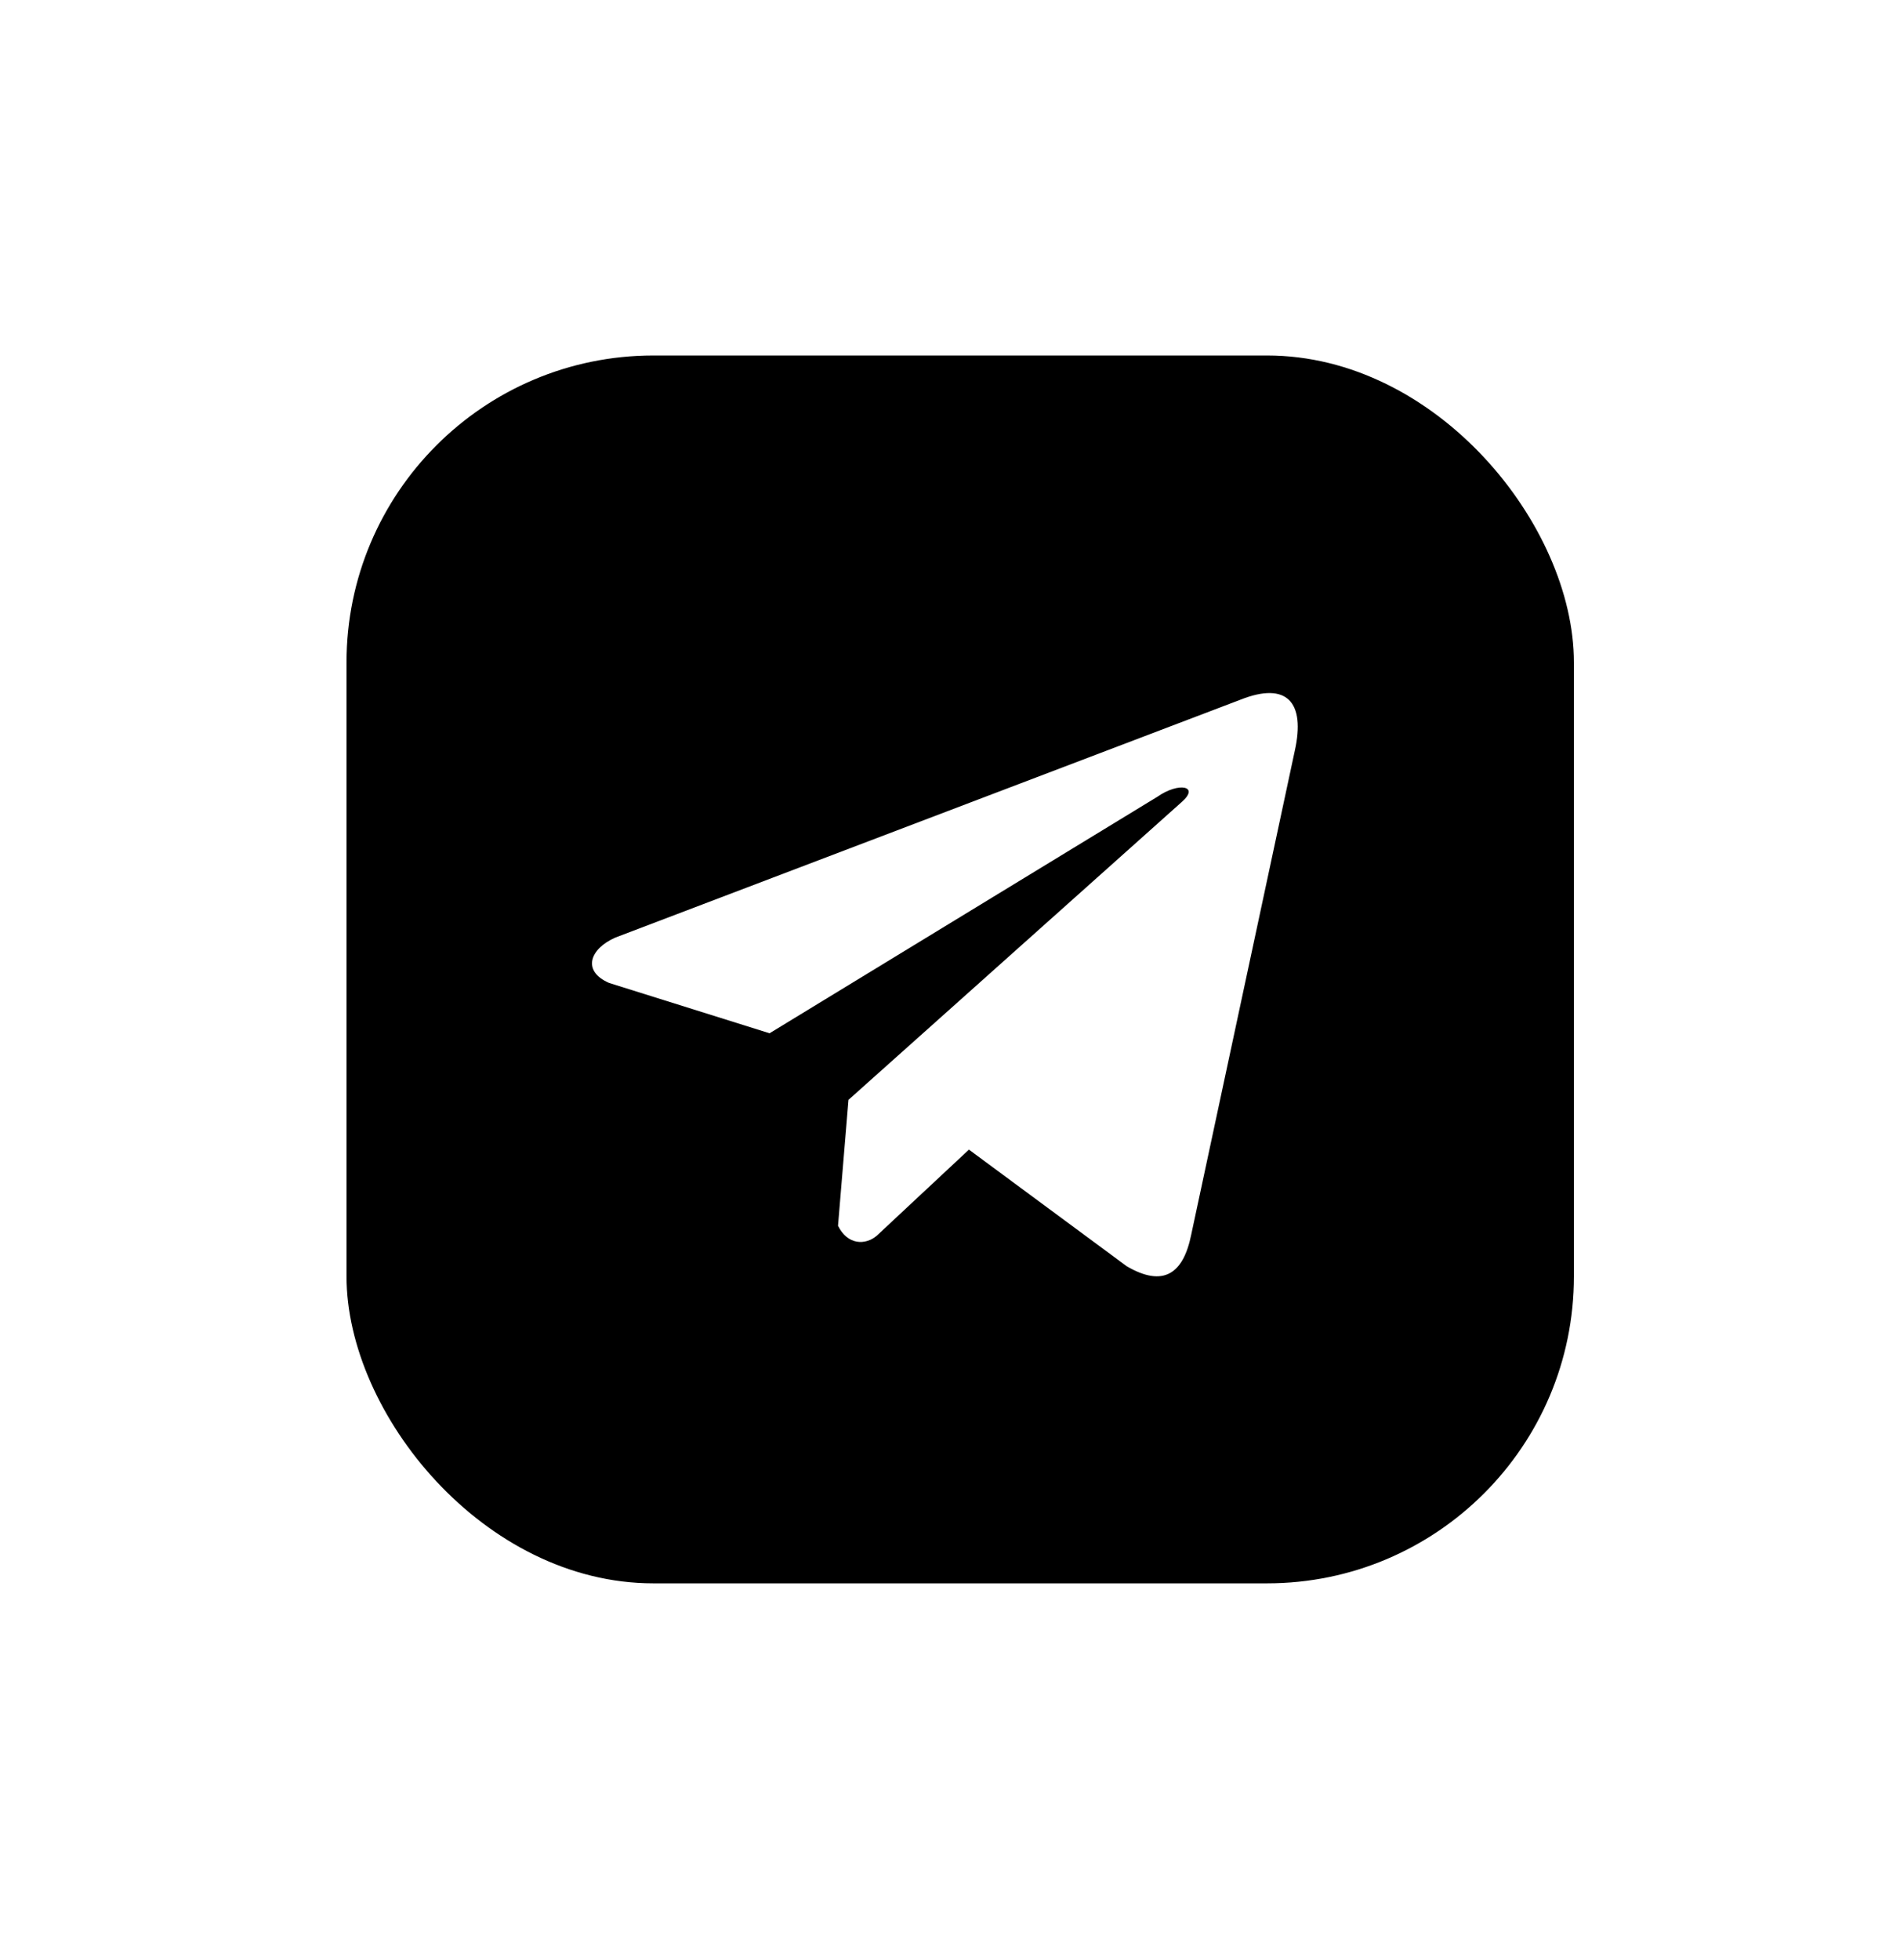 <svg width="32" height="33" viewBox="0 0 32 33" fill="none" xmlns="http://www.w3.org/2000/svg">
<g filter="url(#filter0_d_248_15301)">
<rect x="5.836" y="5.125" width="20.672" height="20.672" rx="5.168" fill="black"/>
<path d="M20.892 10.92L10.361 14.926C9.938 15.113 9.794 15.487 10.259 15.689L12.961 16.536L19.493 12.554C19.849 12.304 20.215 12.37 19.9 12.645L14.29 17.657L14.114 19.777C14.277 20.105 14.576 20.106 14.767 19.944L16.319 18.495L18.977 20.459C19.595 20.819 19.93 20.586 20.063 19.925L21.807 11.78C21.988 10.967 21.679 10.608 20.892 10.92Z" fill="white"/>
</g>
<defs>
<filter id="filter0_d_248_15301" x="0.461" y="0.61" width="31.422" height="31.423" filterUnits="userSpaceOnUse" color-interpolation-filters="sRGB">
<feFlood flood-opacity="0" result="BackgroundImageFix"/>
<feColorMatrix in="SourceAlpha" type="matrix" values="0 0 0 0 0 0 0 0 0 0 0 0 0 0 0 0 0 0 127 0" result="hardAlpha"/>
<feOffset dy="0.86"/>
<feGaussianBlur stdDeviation="2.688"/>
<feComposite in2="hardAlpha" operator="out"/>
<feColorMatrix type="matrix" values="0 0 0 0 0.086 0 0 0 0 0.09 0 0 0 0 0.098 0 0 0 0.1 0"/>
<feBlend mode="normal" in2="BackgroundImageFix" result="effect1_dropShadow_248_15301"/>
<feBlend mode="normal" in="SourceGraphic" in2="effect1_dropShadow_248_15301" result="shape"/>
</filter>
</defs>
</svg>
